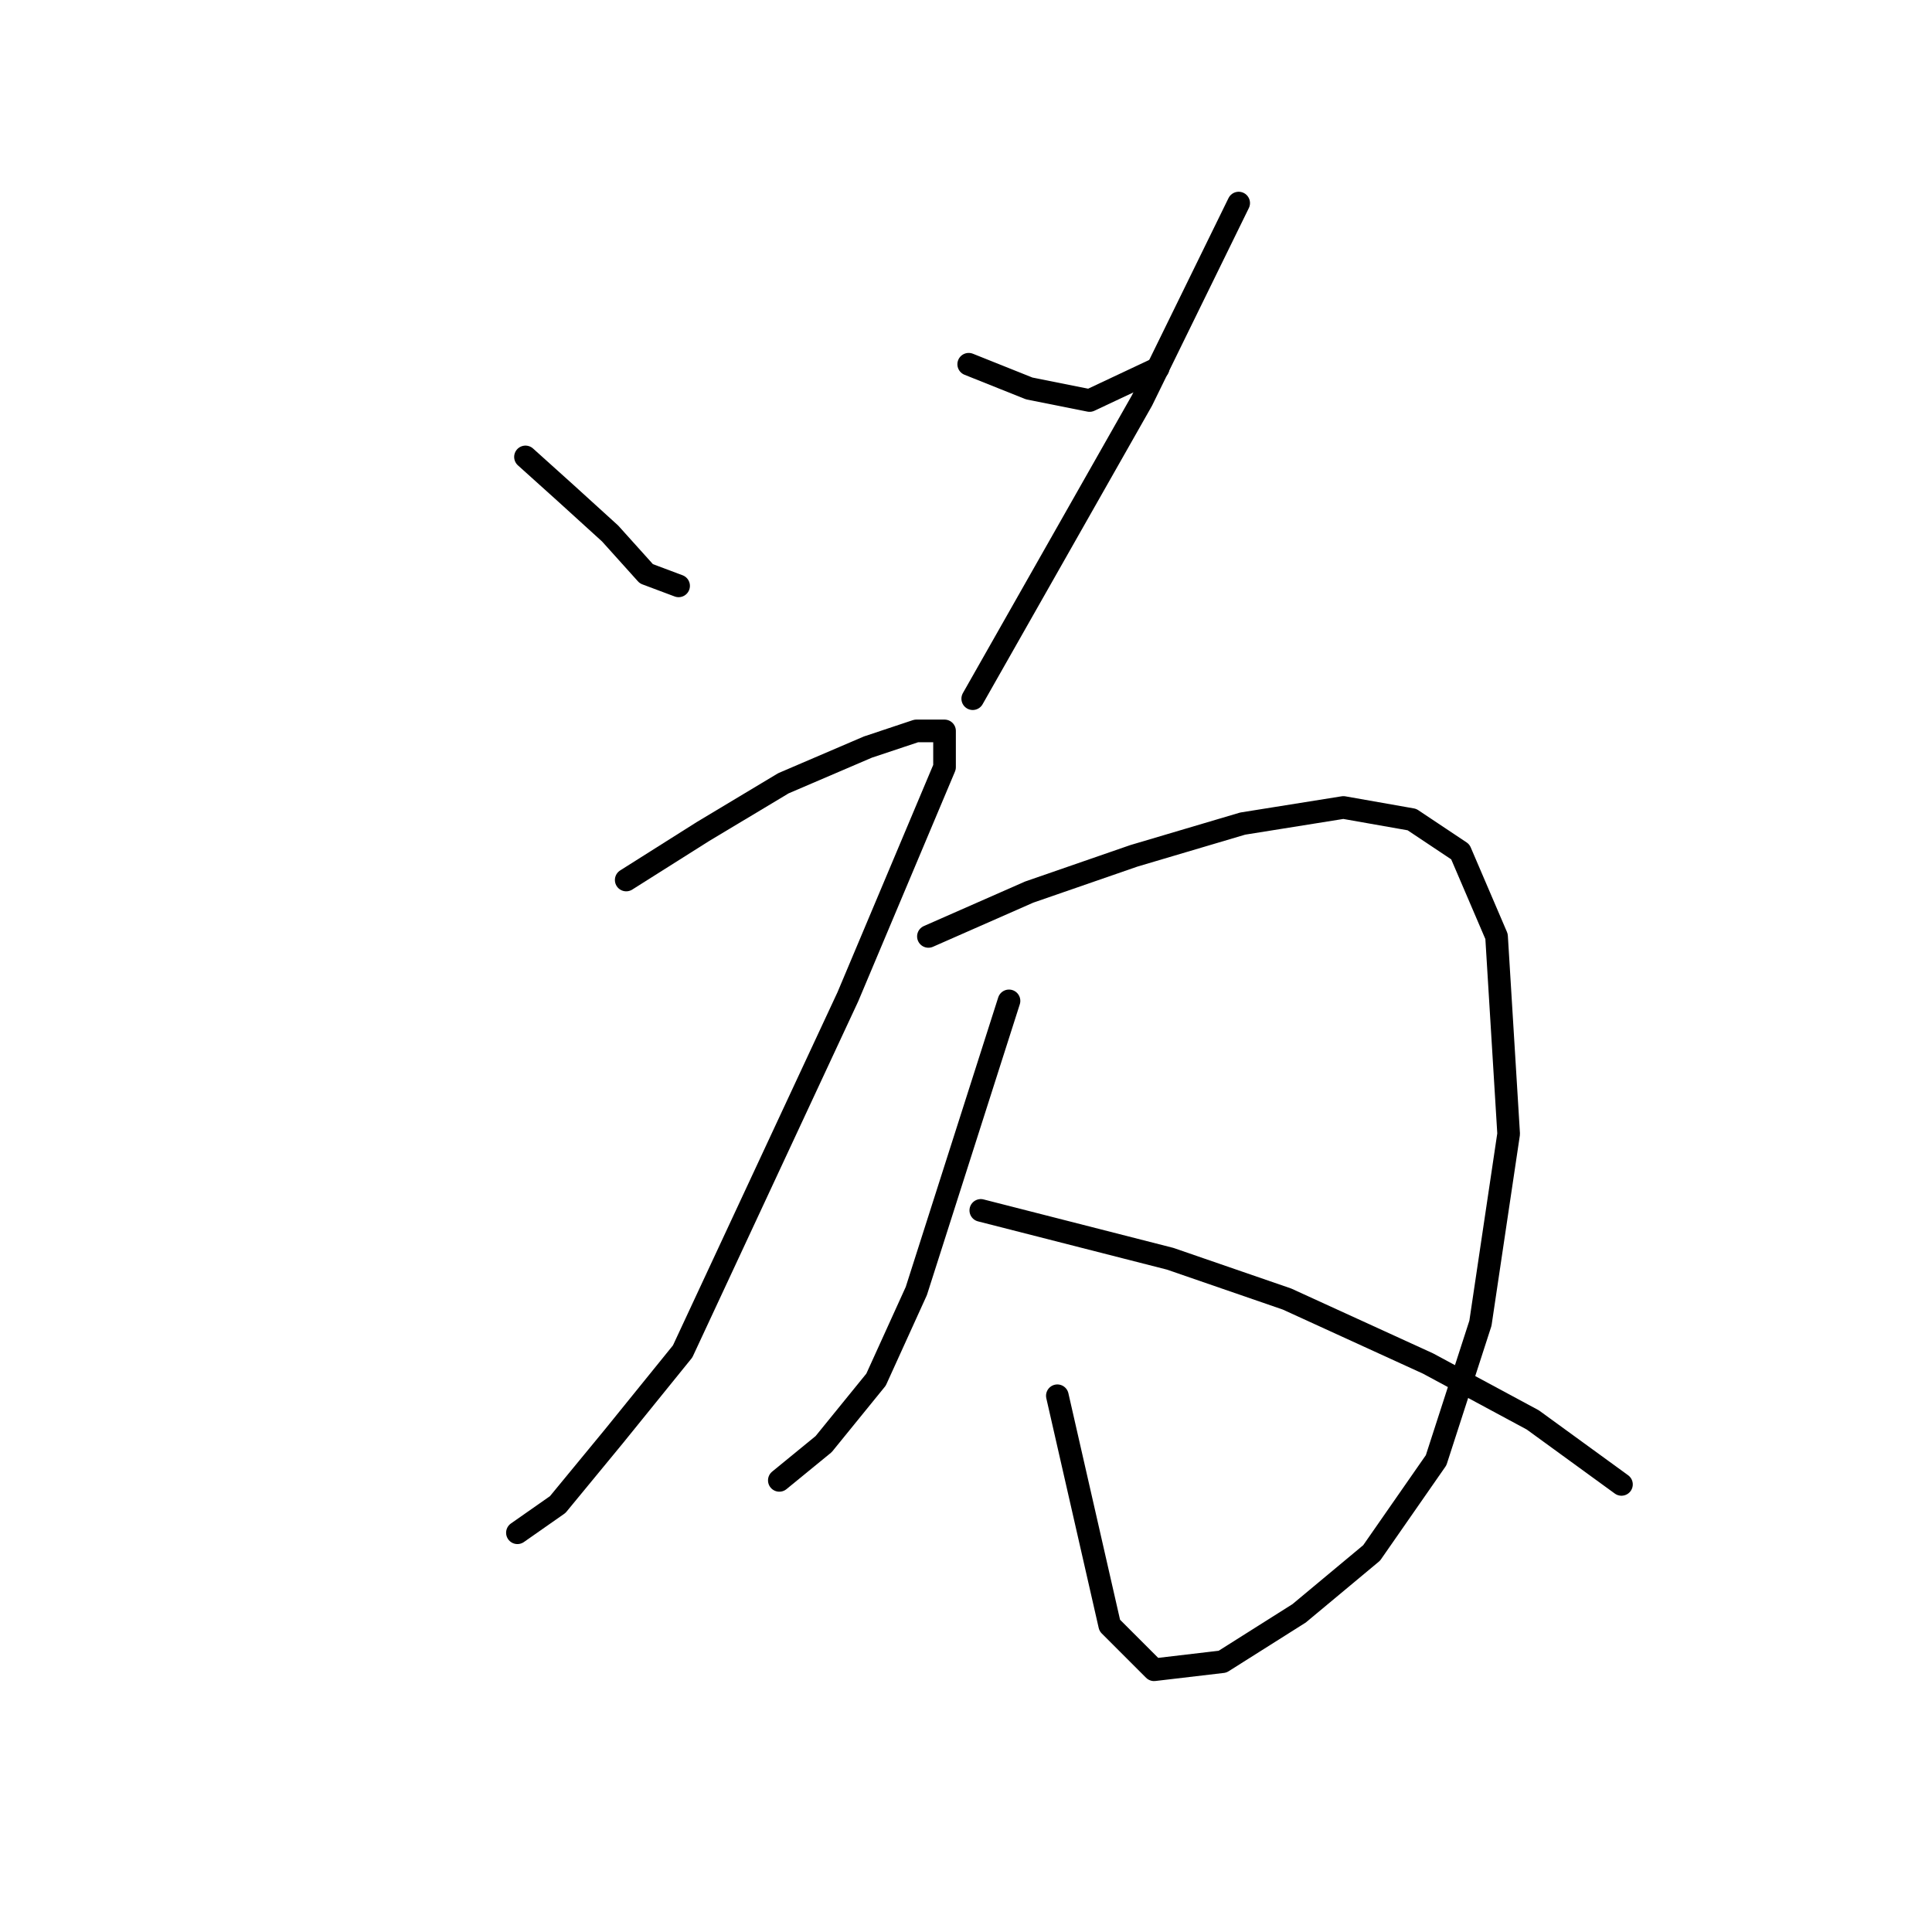 <?xml version="1.0" standalone="no"?>
    <svg width="256" height="256" xmlns="http://www.w3.org/2000/svg" version="1.1">
    <polyline stroke="black" stroke-width="3" stroke-linecap="round" fill="transparent" stroke-linejoin="round" points="69.629 60.545 74.968 65.35 80.841 70.689 85.646 76.028 89.918 77.63 89.918 77.63 " />
        <polyline stroke="black" stroke-width="3" stroke-linecap="round" fill="transparent" stroke-linejoin="round" points="128.359 48.265 136.368 51.468 144.376 53.07 153.453 48.799 153.453 48.799 " />
        <polyline stroke="black" stroke-width="3" stroke-linecap="round" fill="transparent" stroke-linejoin="round" points="164.131 26.909 151.317 53.07 128.893 92.579 128.893 92.579 " />
        <polyline stroke="black" stroke-width="3" stroke-linecap="round" fill="transparent" stroke-linejoin="round" points="82.977 116.605 93.121 110.198 103.799 103.791 115.011 98.986 121.418 96.85 125.156 96.85 125.156 101.656 112.342 132.088 90.452 179.072 81.375 190.284 73.9 199.361 68.561 203.098 68.561 203.098 " />
        <polyline stroke="black" stroke-width="3" stroke-linecap="round" fill="transparent" stroke-linejoin="round" points="123.02 124.08 136.368 118.207 150.249 113.402 164.665 109.13 178.012 106.995 187.089 108.596 193.496 112.868 198.301 124.08 199.903 150.241 196.165 175.335 190.292 193.488 181.75 205.768 172.139 213.776 161.995 220.183 152.919 221.251 147.046 215.378 140.105 184.945 140.105 184.945 " />
        <polyline stroke="black" stroke-width="3" stroke-linecap="round" fill="transparent" stroke-linejoin="round" points="133.698 132.622 121.418 171.064 116.079 182.81 109.138 191.352 103.265 196.157 103.265 196.157 " />
        <polyline stroke="black" stroke-width="3" stroke-linecap="round" fill="transparent" stroke-linejoin="round" points="129.961 160.385 155.054 166.792 170.538 172.131 189.224 180.674 203.106 188.149 214.852 196.691 214.852 196.691 " />
        </svg>